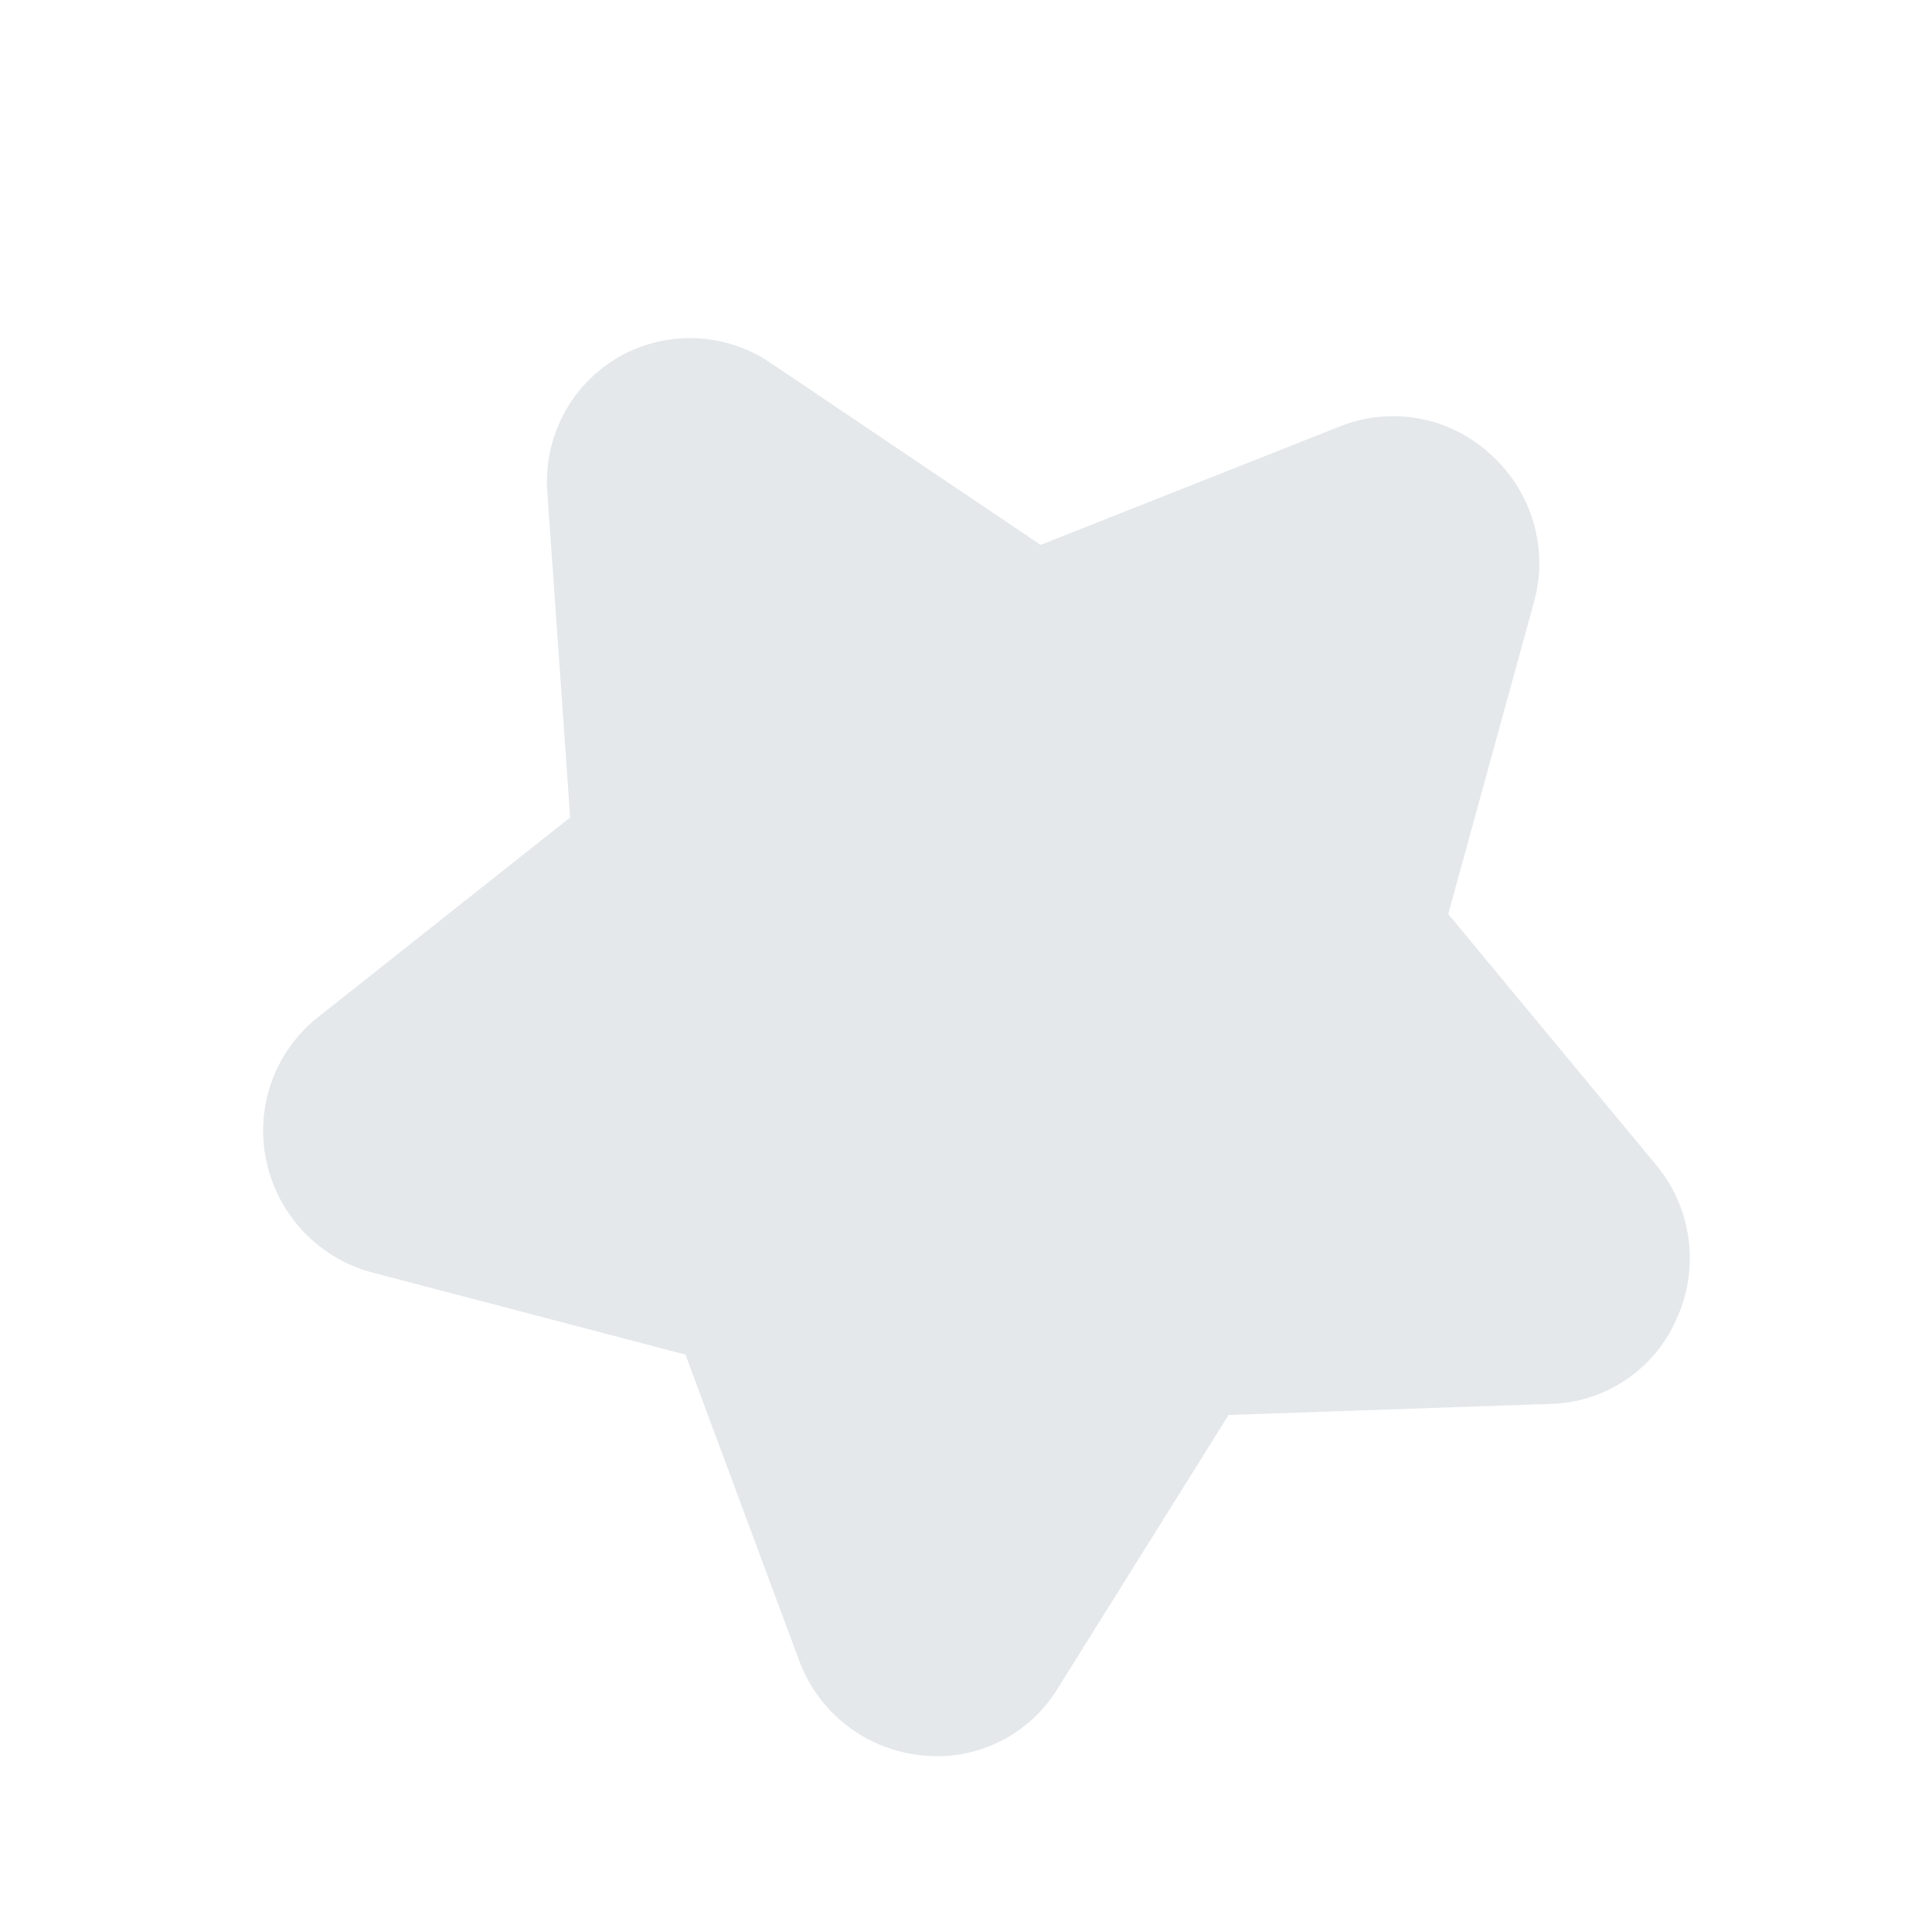 <svg xmlns="http://www.w3.org/2000/svg" width="11.758" height="11.672" viewBox="0 0 11.758 11.672">
  <path id="Tracé_2421" data-name="Tracé 2421" d="M8.425,4.078h0l-1.4,1.382.332,1.954A.887.887,0,0,1,7,8.286a.86.86,0,0,1-.927.067l-1.73-.921-1.734.922a.858.858,0,0,1-.925-.066.891.891,0,0,1-.351-.873l.331-1.954L.267,4.079a.893.893,0,0,1-.222-.915.879.879,0,0,1,.713-.6l1.933-.285L3.558.5A.876.876,0,0,1,4.347,0h0a.874.874,0,0,1,.787.5L6,2.274l1.936.286a.873.873,0,0,1,.709.6A.888.888,0,0,1,8.425,4.078Z" transform="translate(0 4.347) rotate(-30)" fill="#e4e8eb"/>
</svg>
